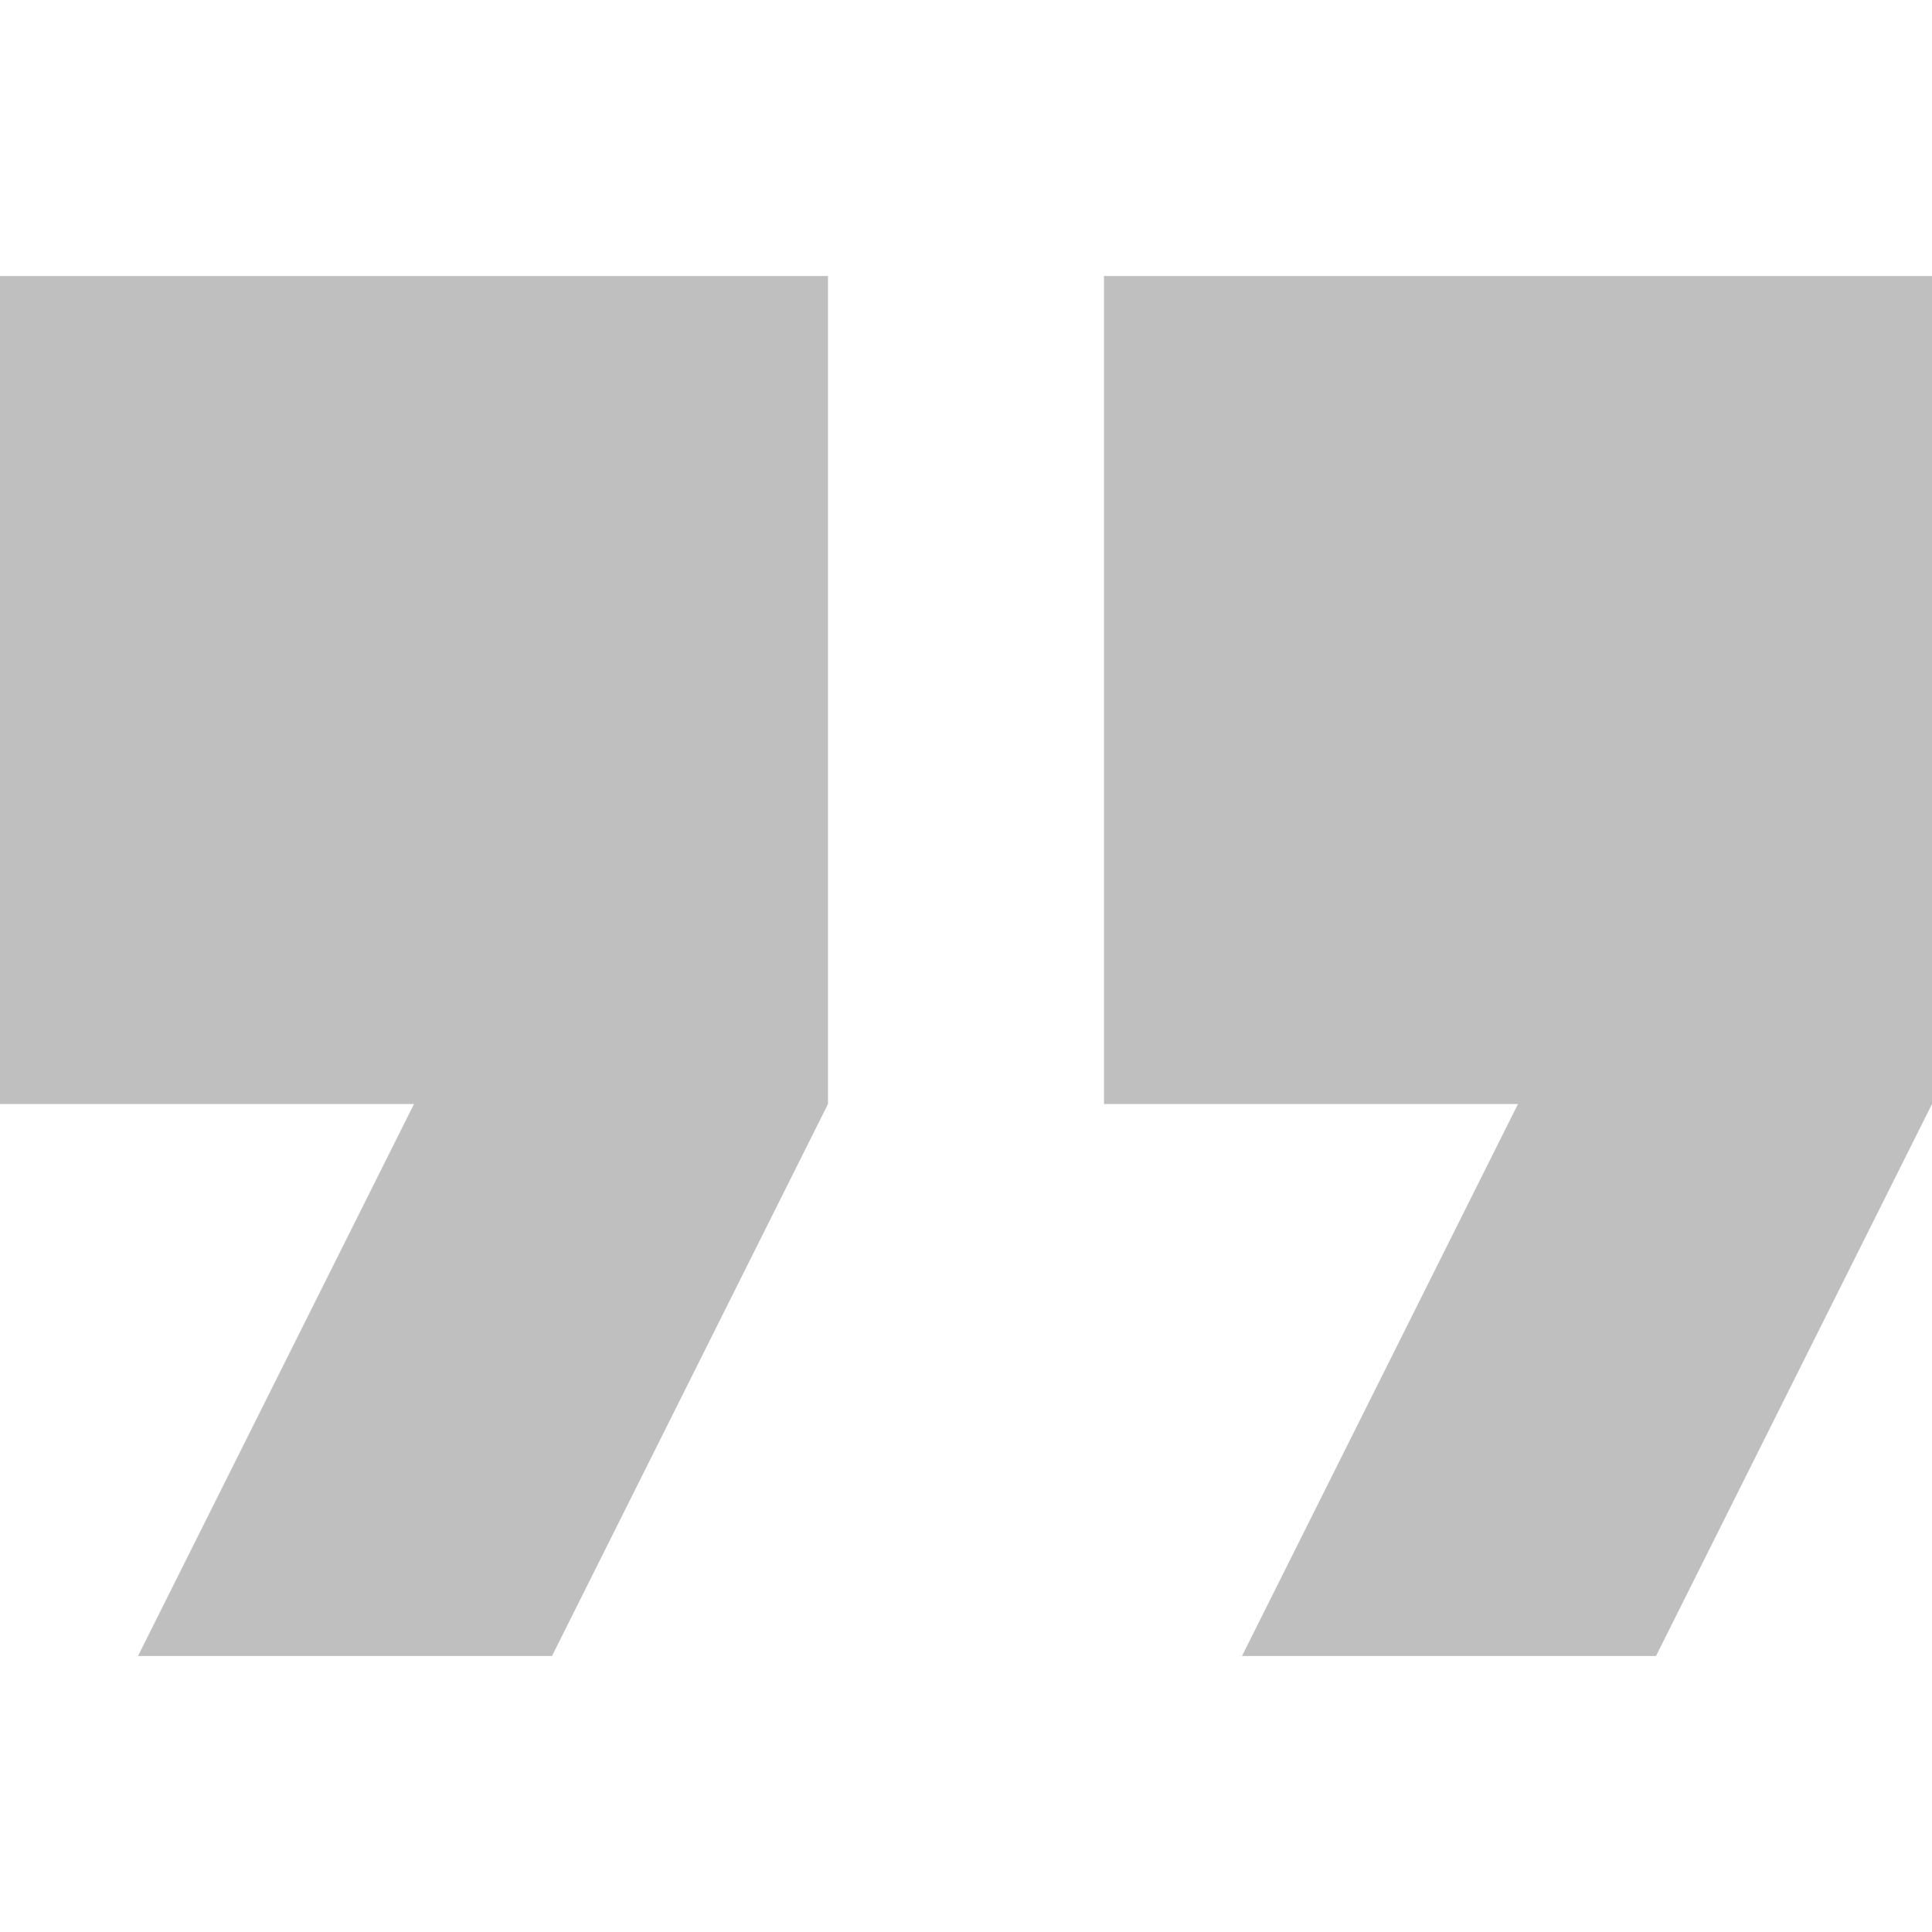 <svg xmlns="http://www.w3.org/2000/svg" width="28" height="28" fill="none" viewBox="0 0 28 28">
    <g clip-path="url(#prefix__clip0)">
        <path fill="#BEBFBE" d="M0 16h6l-4 8h6l4-8V4H0v12zM16 4v12h6l-4 8h6l4-8V4H16z"/>
    </g>
    <defs>
        <clipPath id="prefix__clip0">
            <path fill="#fff" d="M0 0H28V28H0z"/>
        </clipPath>
    </defs>
</svg>
